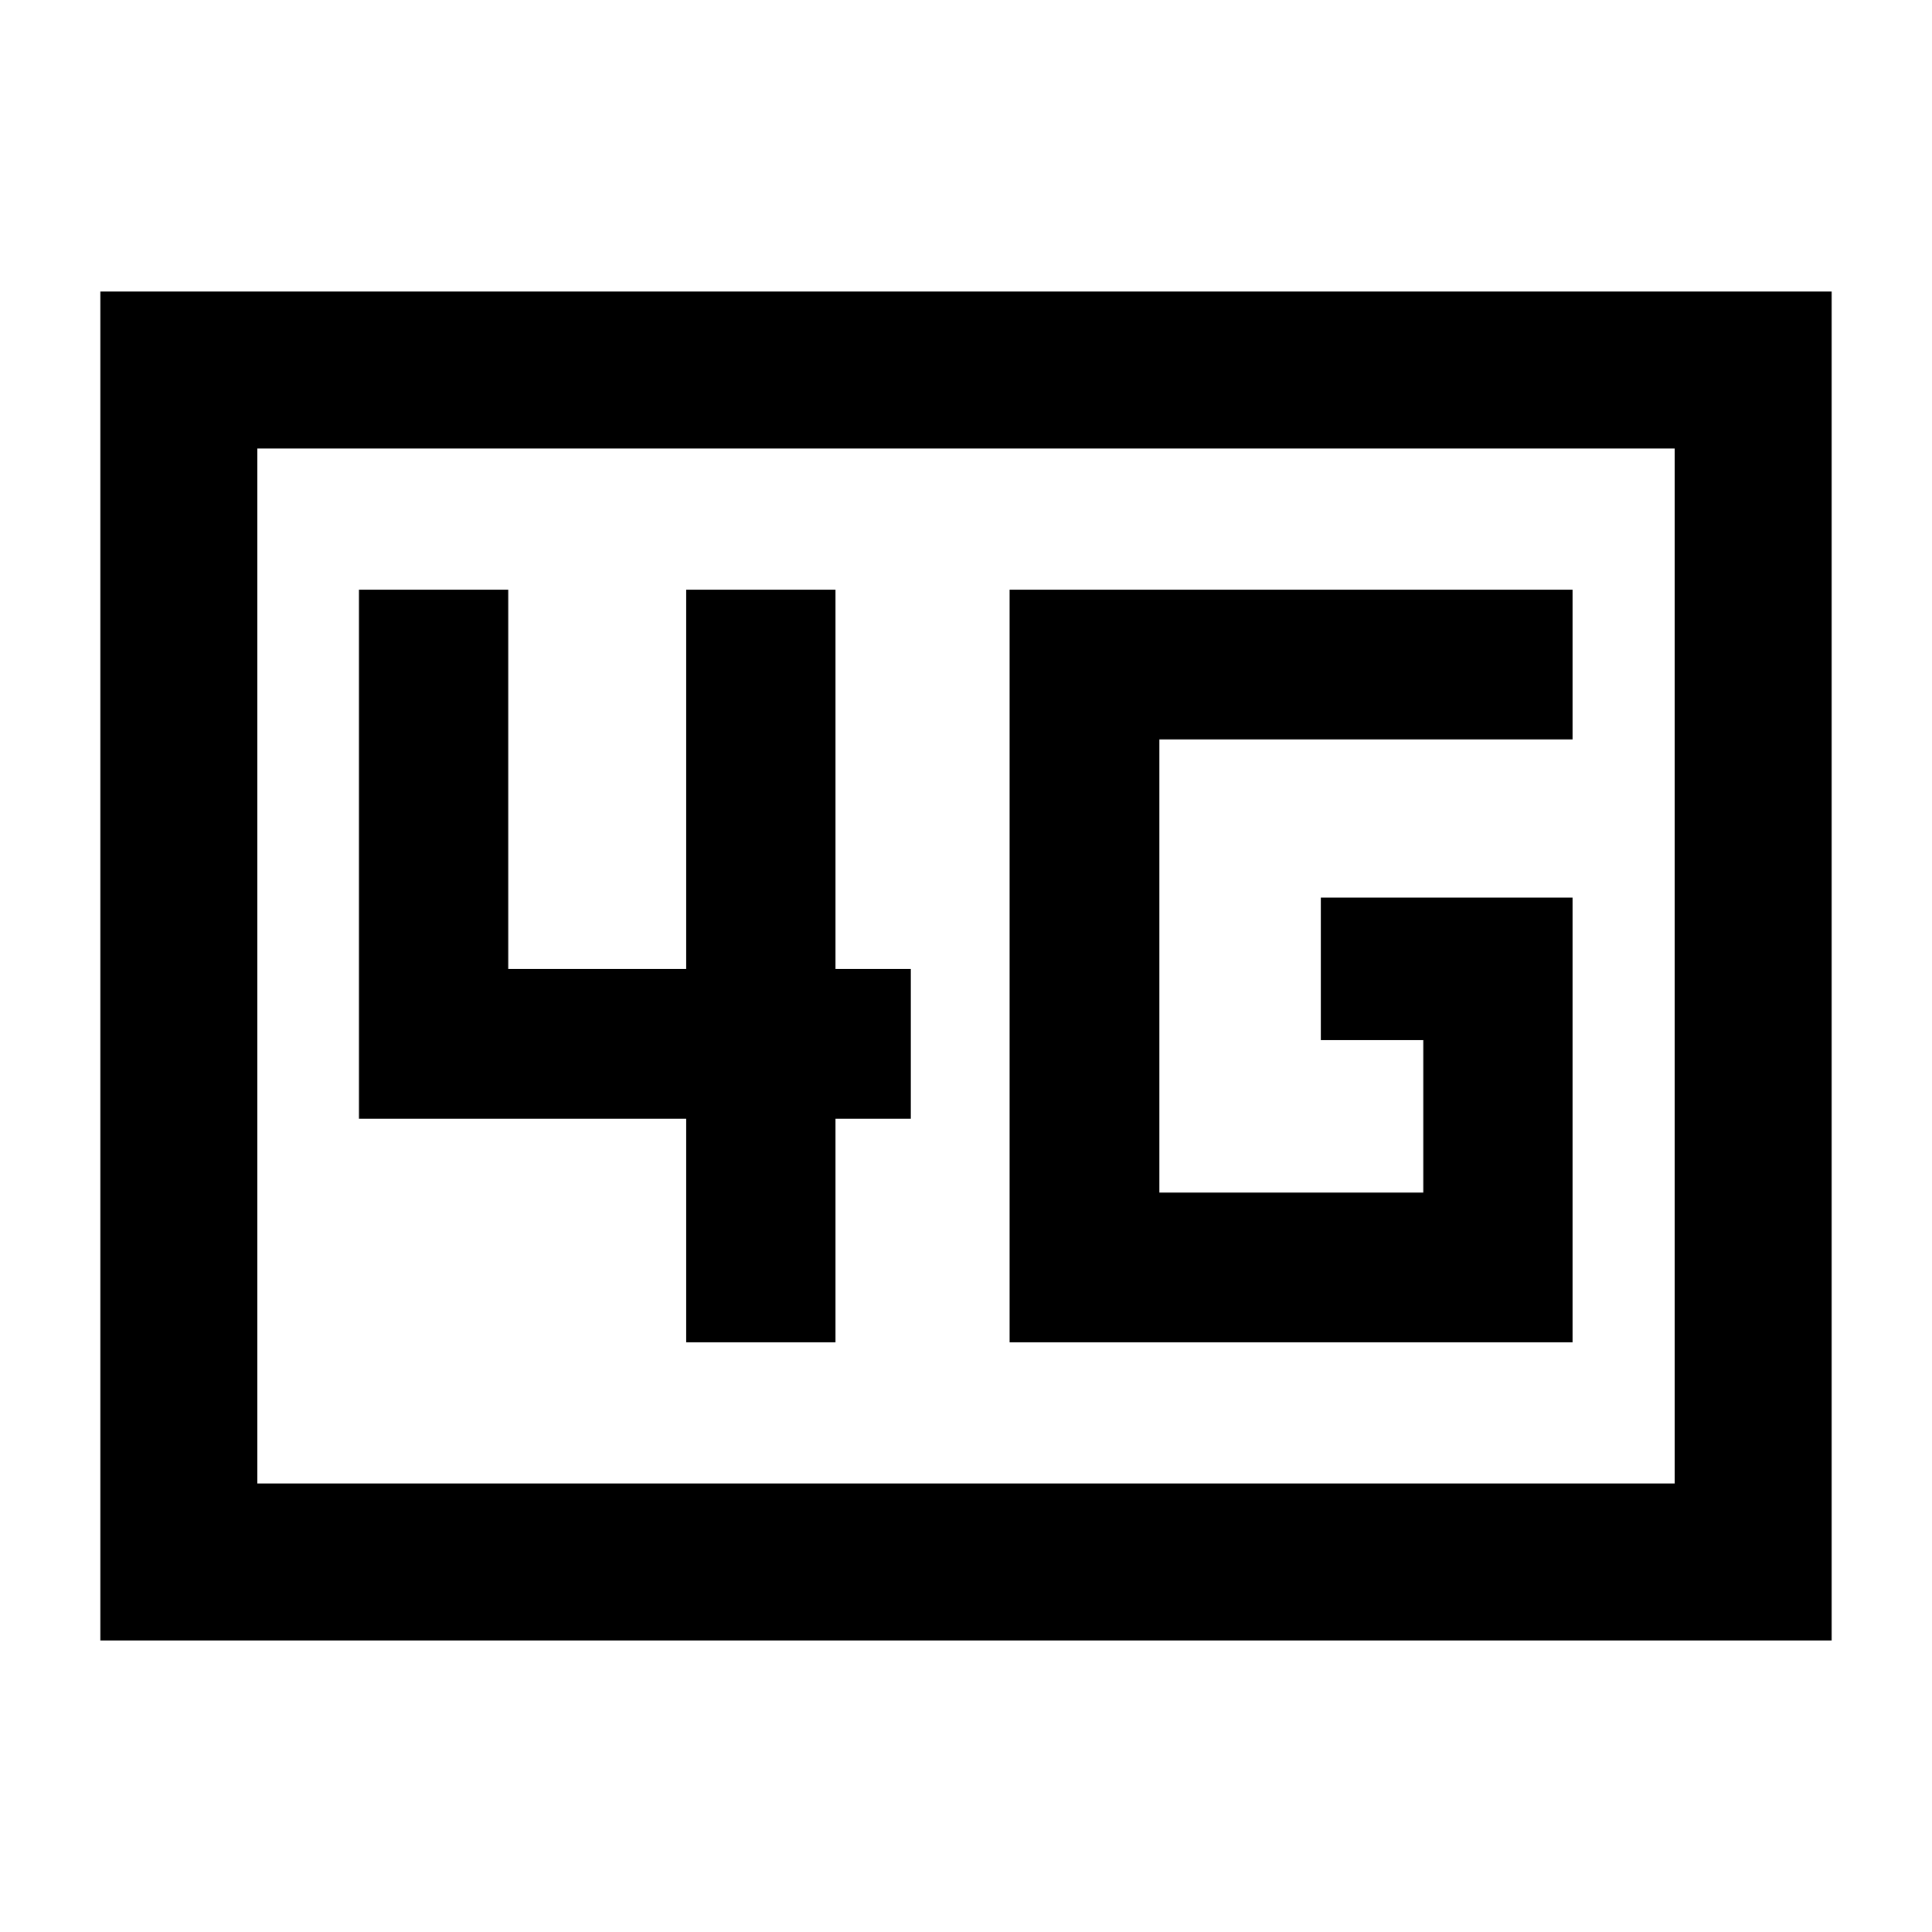 <svg xmlns="http://www.w3.org/2000/svg" height="20" viewBox="0 -960 960 960" width="20"><path d="M501.67-293h279.72v-220.98H656.3v70.83h50.92v75.74H576.09v-225.18h205.3V-667H501.67v374Zm-160.69 0h74.17v-111.09h37.44v-74.41h-37.44V-667h-74.17v188.5h-88.44V-667h-74.17v262.91h162.61V-293ZM49.87-144.87v-670.26h860.26v670.26H49.87Zm78-78h704.26v-514.26H127.87v514.26Zm0 0v-514.26 514.26Z"/></svg>